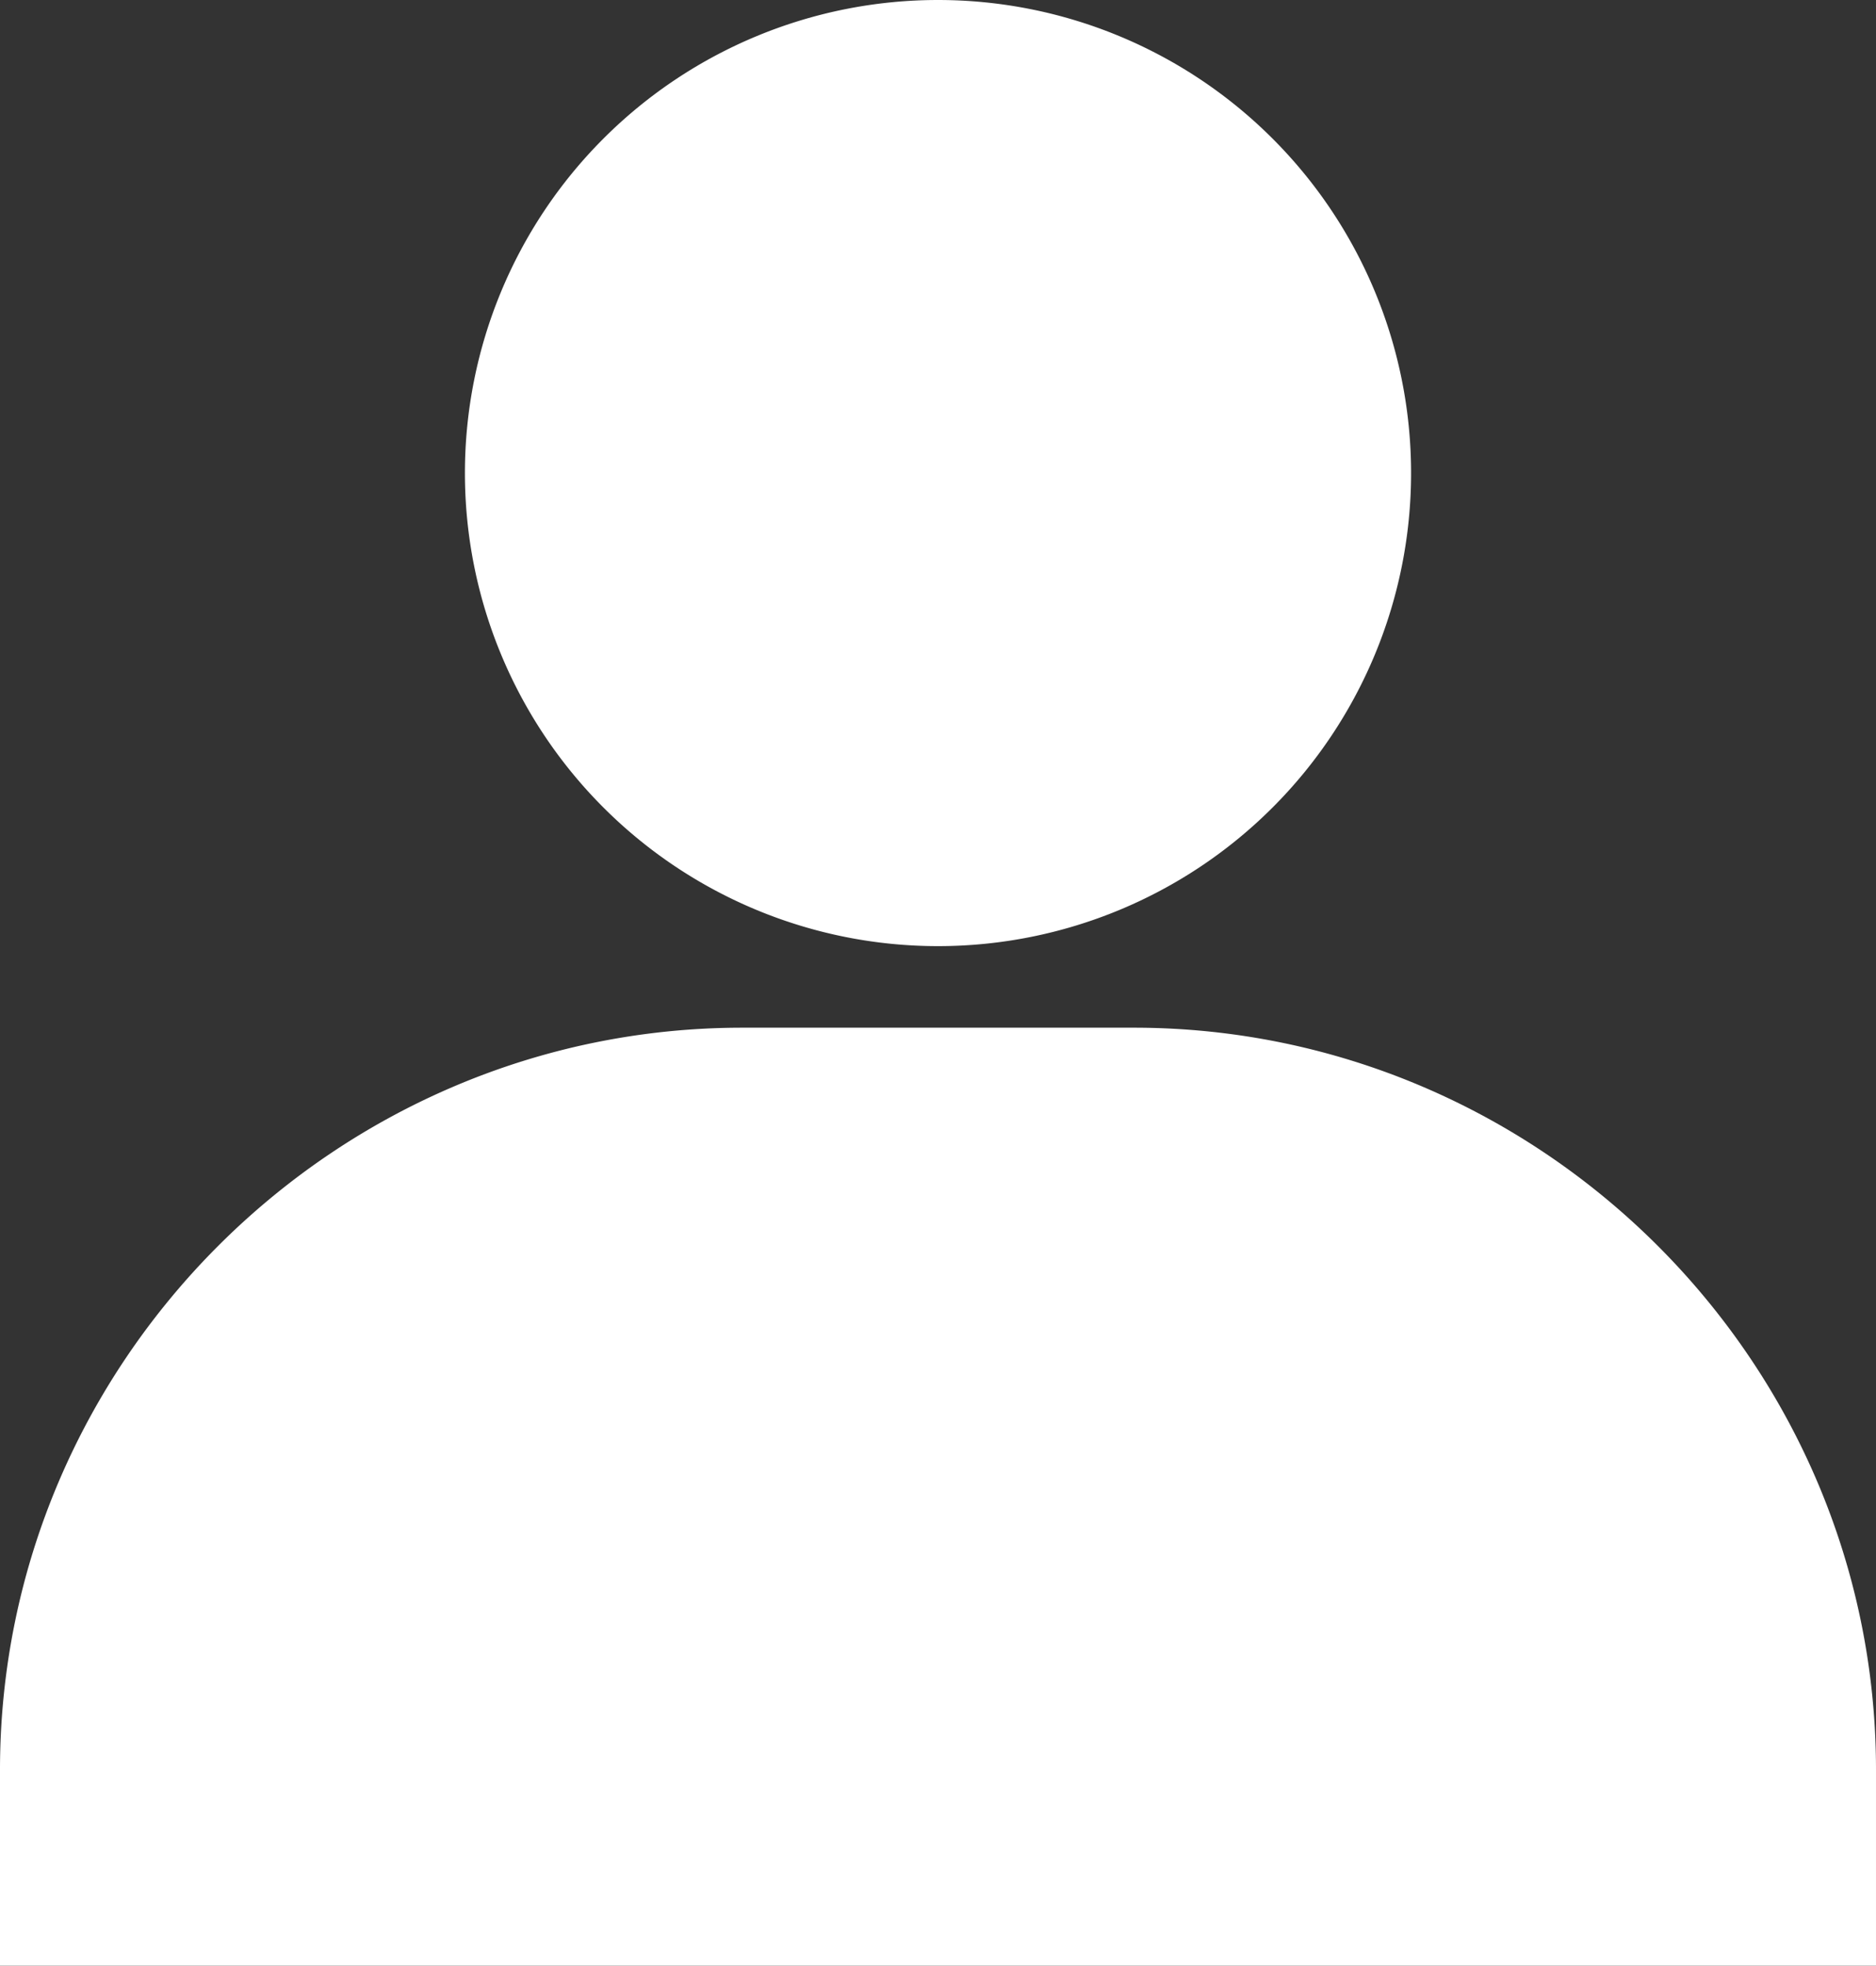 <svg xmlns="http://www.w3.org/2000/svg" width="230" height="241" fill="none"><rect width="100%" height="100%" fill="#333333" stroke="none"/><path fill="#fff" d="M173 58a58 58 0 1 1-116 0 58 58 0 0 1 116 0Zm-34 68c50 0 91 41 91 91v24H0v-24c0-50 41-91 91-91h48Z"/></svg>